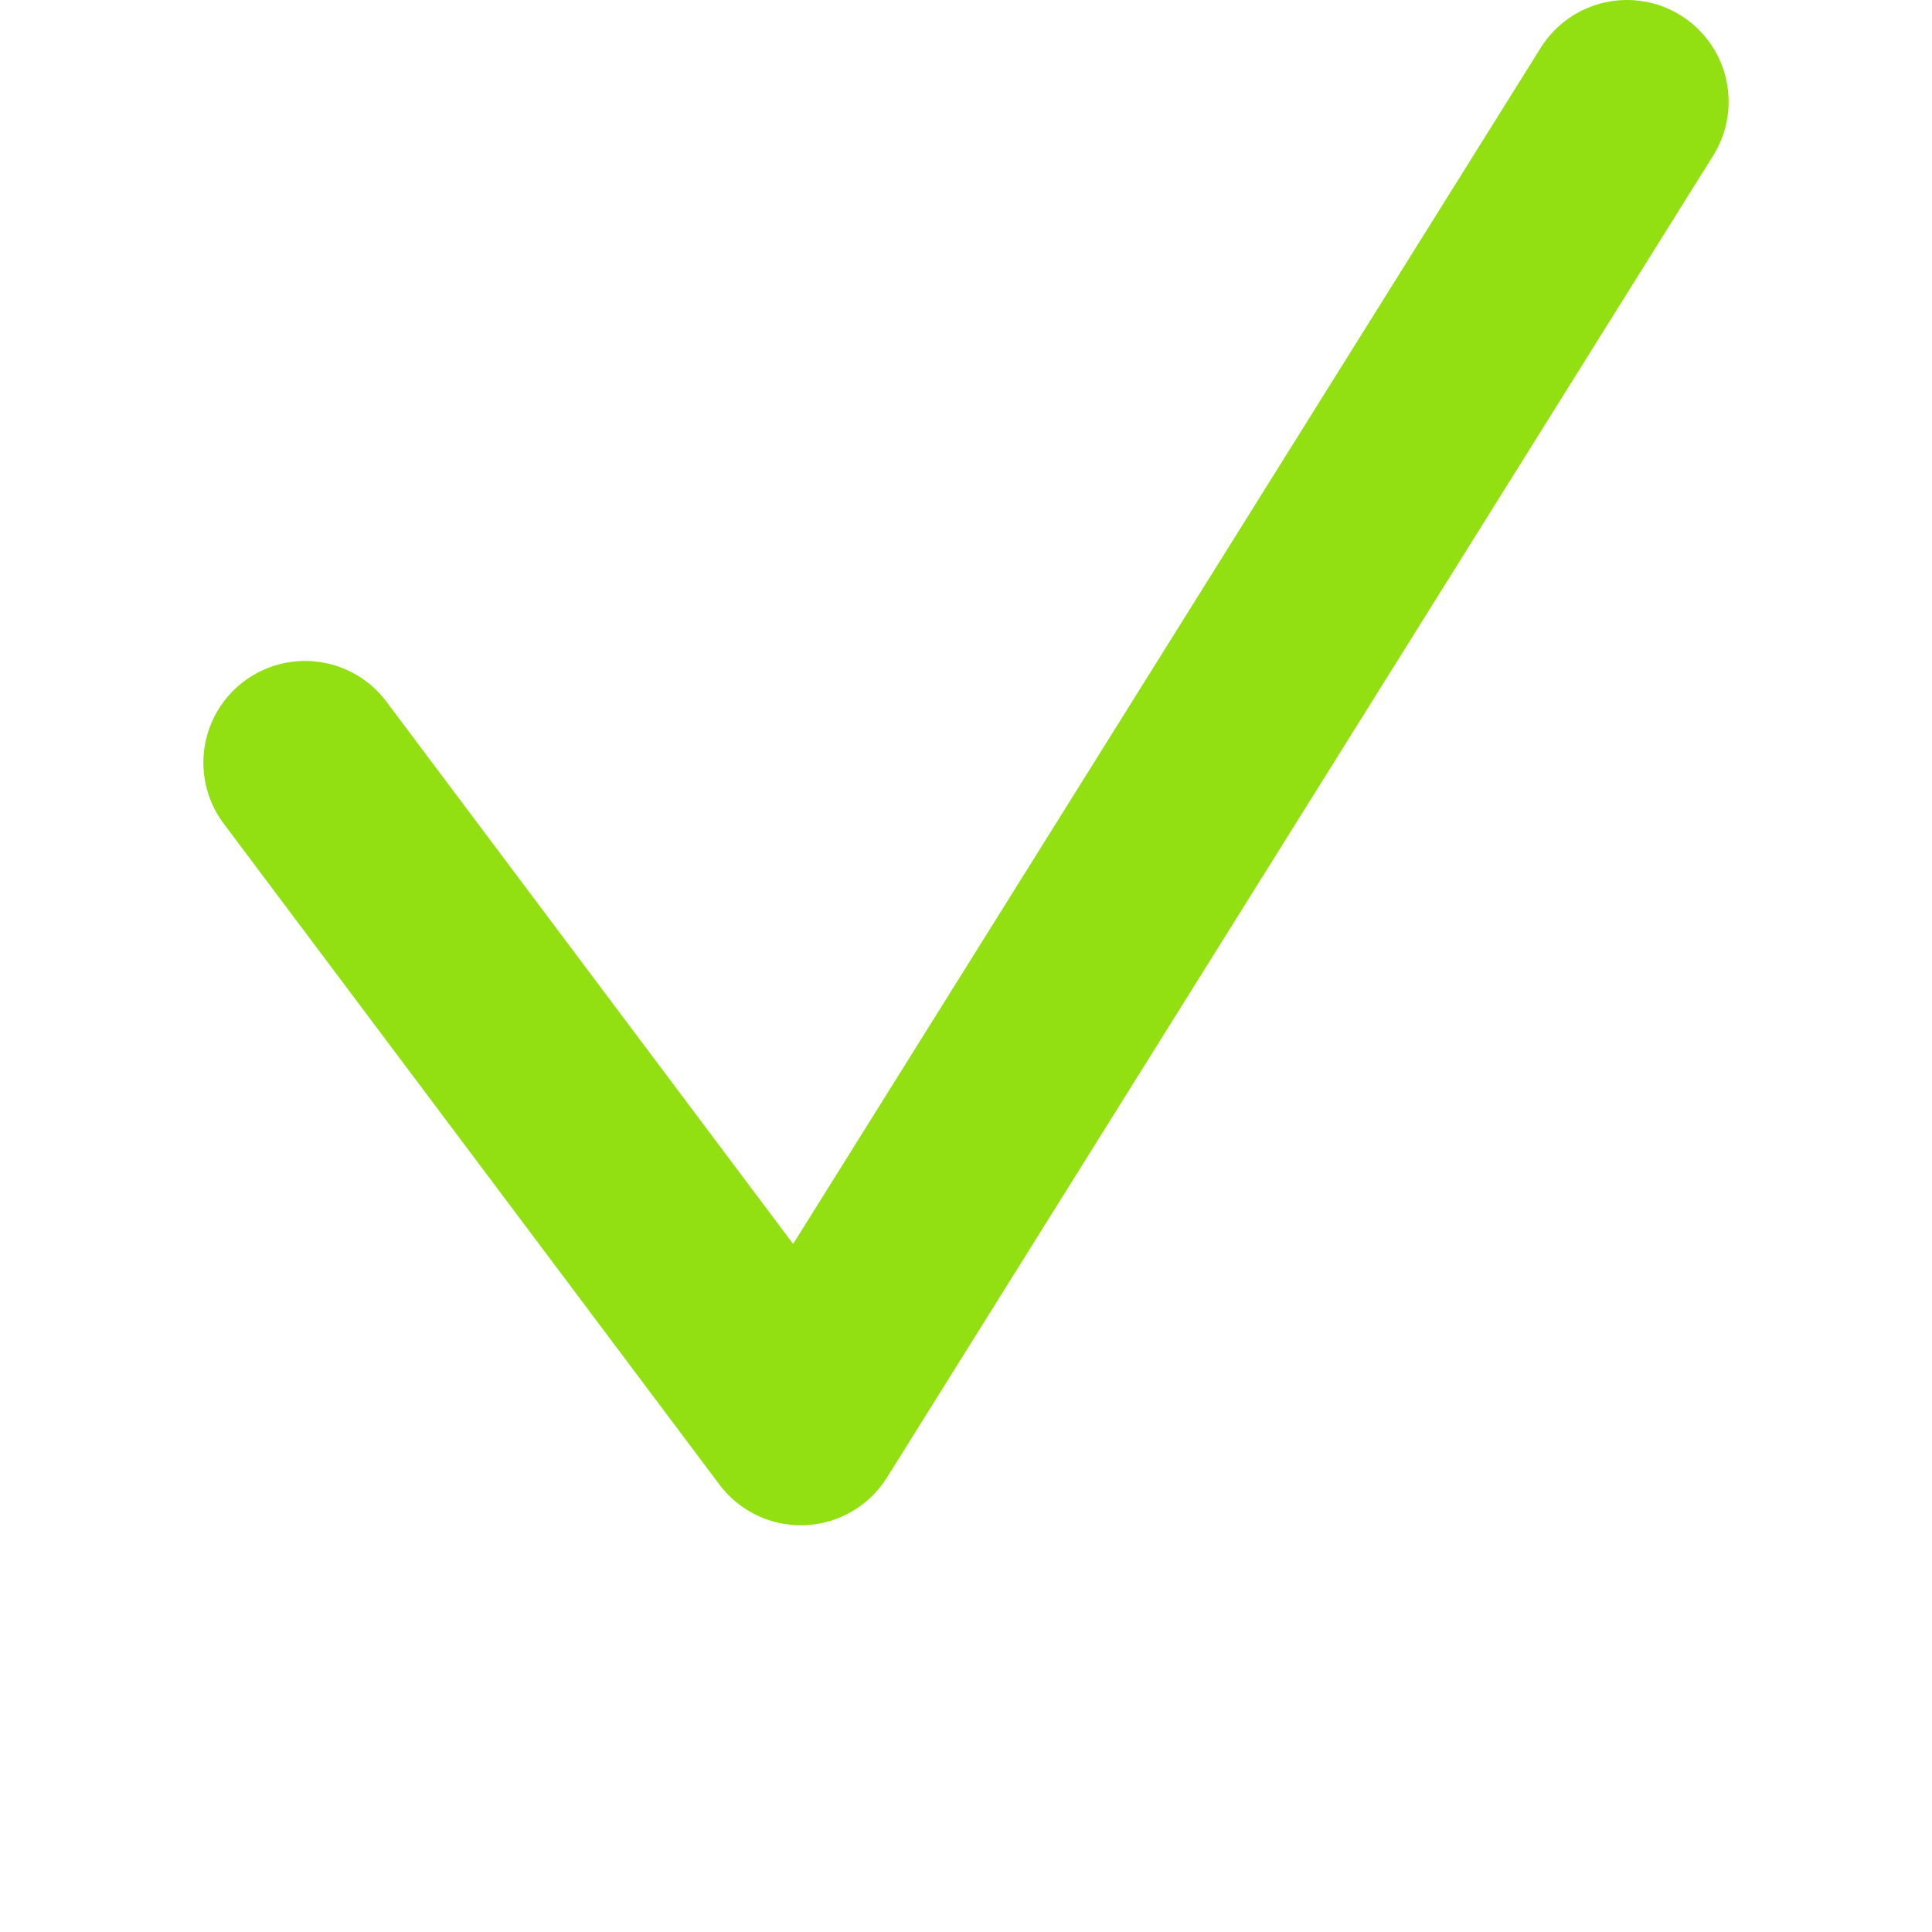 <svg width="19" height="19" viewBox="0 0 19 19" fill="none" xmlns="http://www.w3.org/2000/svg">
<path d="M3 7.5L7.875 14L16 1" stroke="#92E012" stroke-width="2" stroke-linecap="round" stroke-linejoin="round"/>
</svg>
